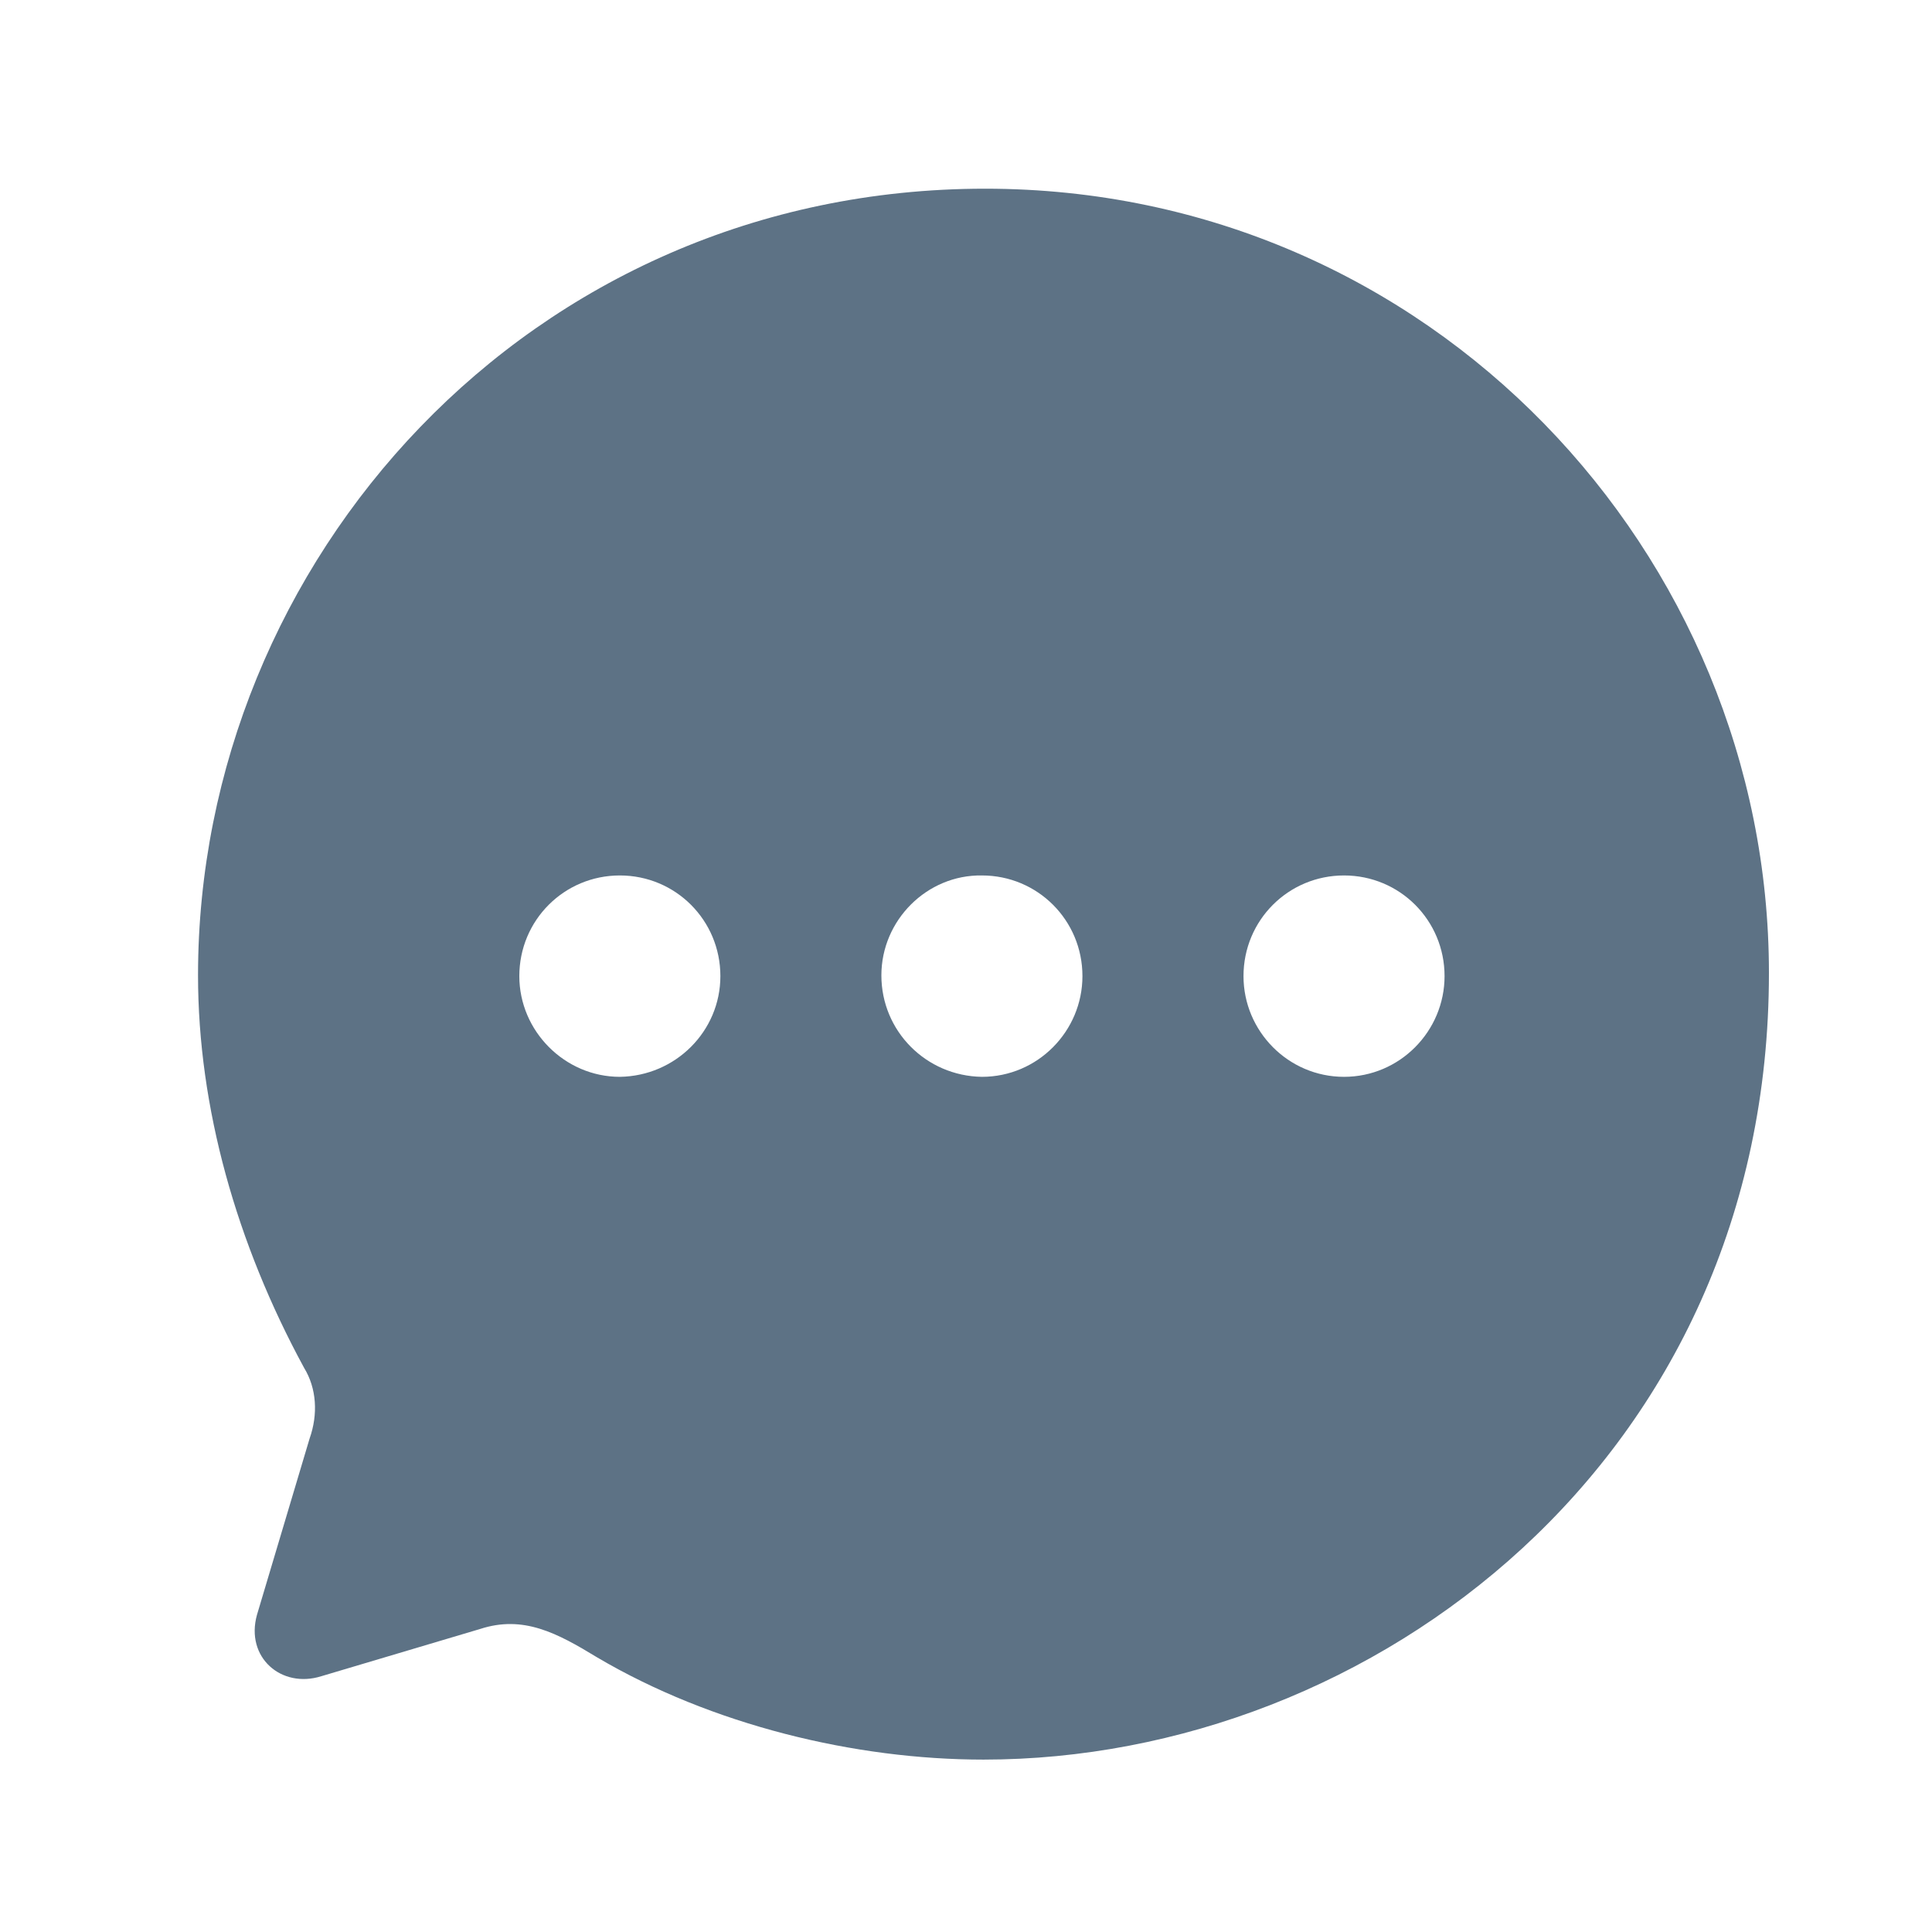 <svg width="30" height="30" viewBox="0 0 30 30" fill="none" xmlns="http://www.w3.org/2000/svg">
<path d="M15.296 2.93C22.224 2.93 27.468 8.61 27.468 15.108C27.468 22.645 21.321 27.323 15.272 27.323C13.271 27.323 11.052 26.785 9.271 25.735C8.649 25.356 8.125 25.076 7.454 25.295L4.99 26.028C4.368 26.224 3.807 25.735 3.99 25.076L4.807 22.339C4.941 21.961 4.917 21.558 4.722 21.24C3.673 19.31 3.075 17.197 3.075 15.145C3.075 8.72 8.21 2.93 15.296 2.93ZM20.87 13.594C20.004 13.594 19.309 14.29 19.309 15.157C19.309 16.012 20.004 16.721 20.87 16.721C21.736 16.721 22.431 16.012 22.431 15.157C22.431 14.29 21.736 13.594 20.87 13.594ZM15.247 13.594C14.393 13.581 13.686 14.29 13.686 15.145C13.686 16.012 14.381 16.708 15.247 16.721C16.113 16.721 16.808 16.012 16.808 15.157C16.808 14.29 16.113 13.594 15.247 13.594ZM9.625 13.594C8.759 13.594 8.064 14.29 8.064 15.157C8.064 16.012 8.771 16.721 9.625 16.721C10.491 16.708 11.186 16.012 11.186 15.157C11.186 14.29 10.491 13.594 9.625 13.594Z" fill="#5D7285"/>
</svg>
